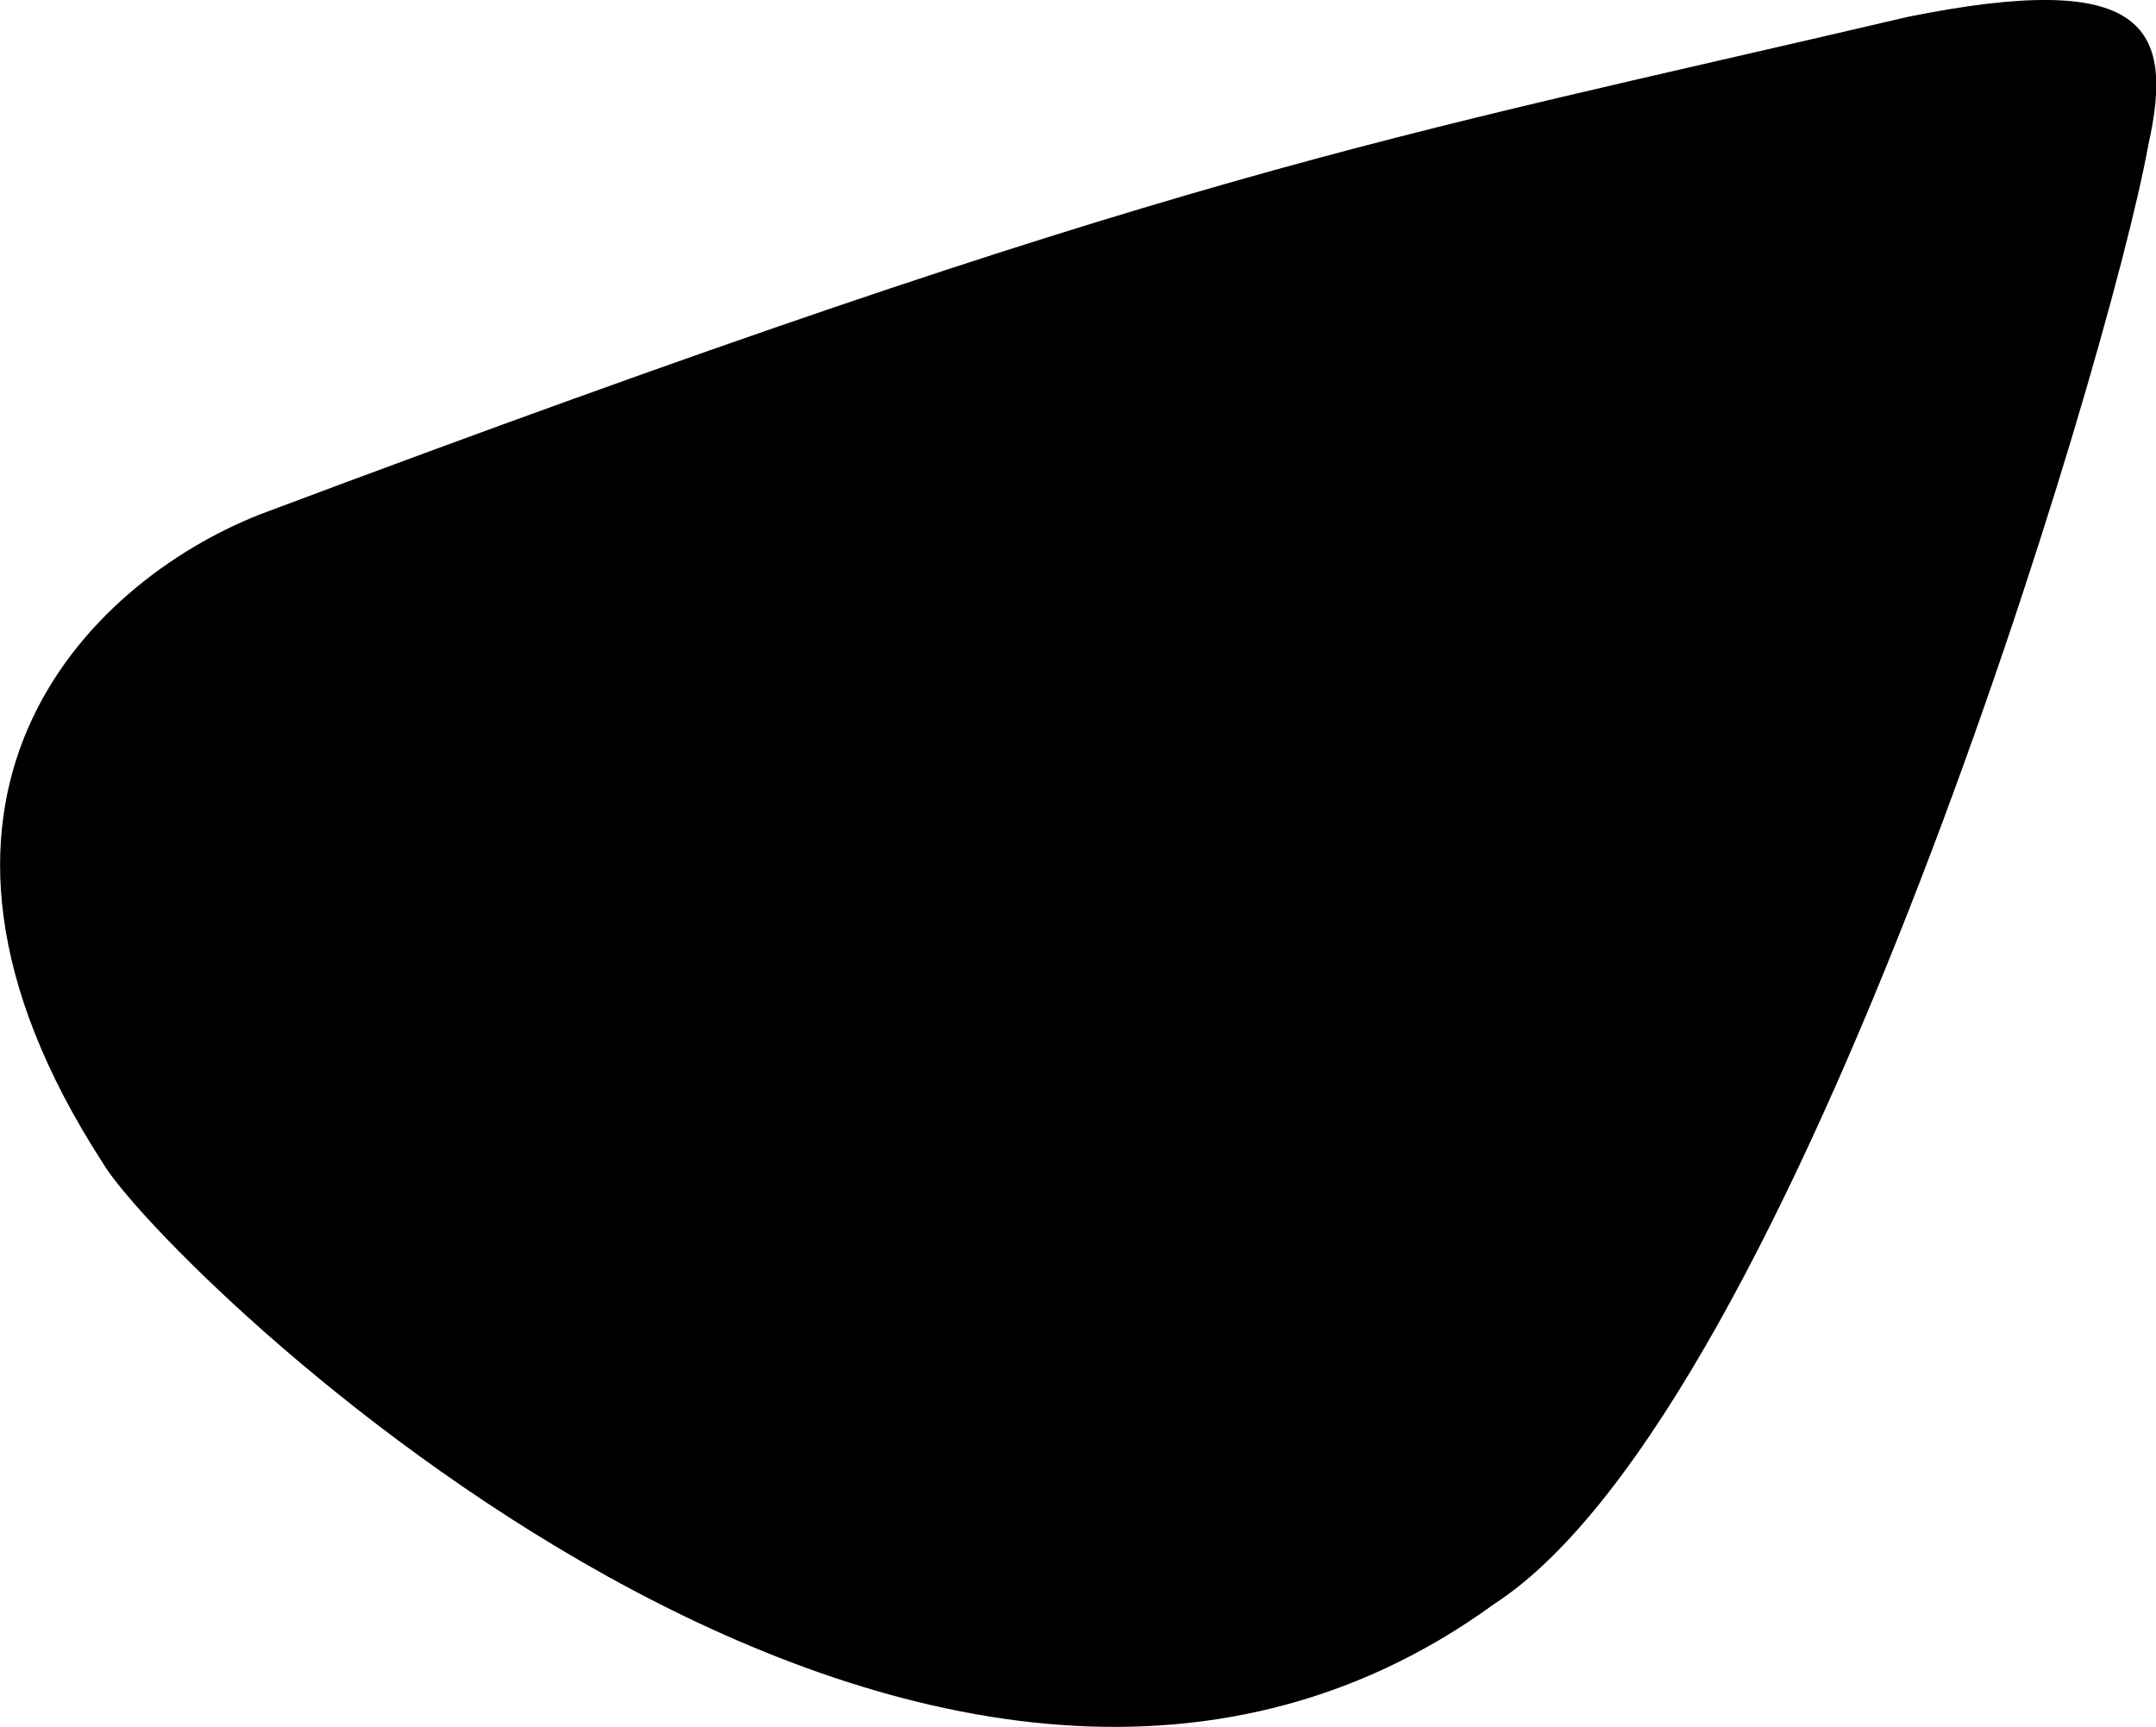 <svg xmlns="http://www.w3.org/2000/svg" viewBox="47.973 162.958 10.3 8.252">
	<path d="M 49.215 165.416 C 53.633 163.758 54.541 163.635 57.09 163.038 C 58.214 162.812 58.365 163.079 58.236 163.652 C 58.052 164.68 56.55 169.69 55.112 170.622 C 52.399 172.597 48.751 169.003 48.464 168.515 C 47.342 166.78 48.383 165.744 49.215 165.416" fill="#000000"/>
</svg>
